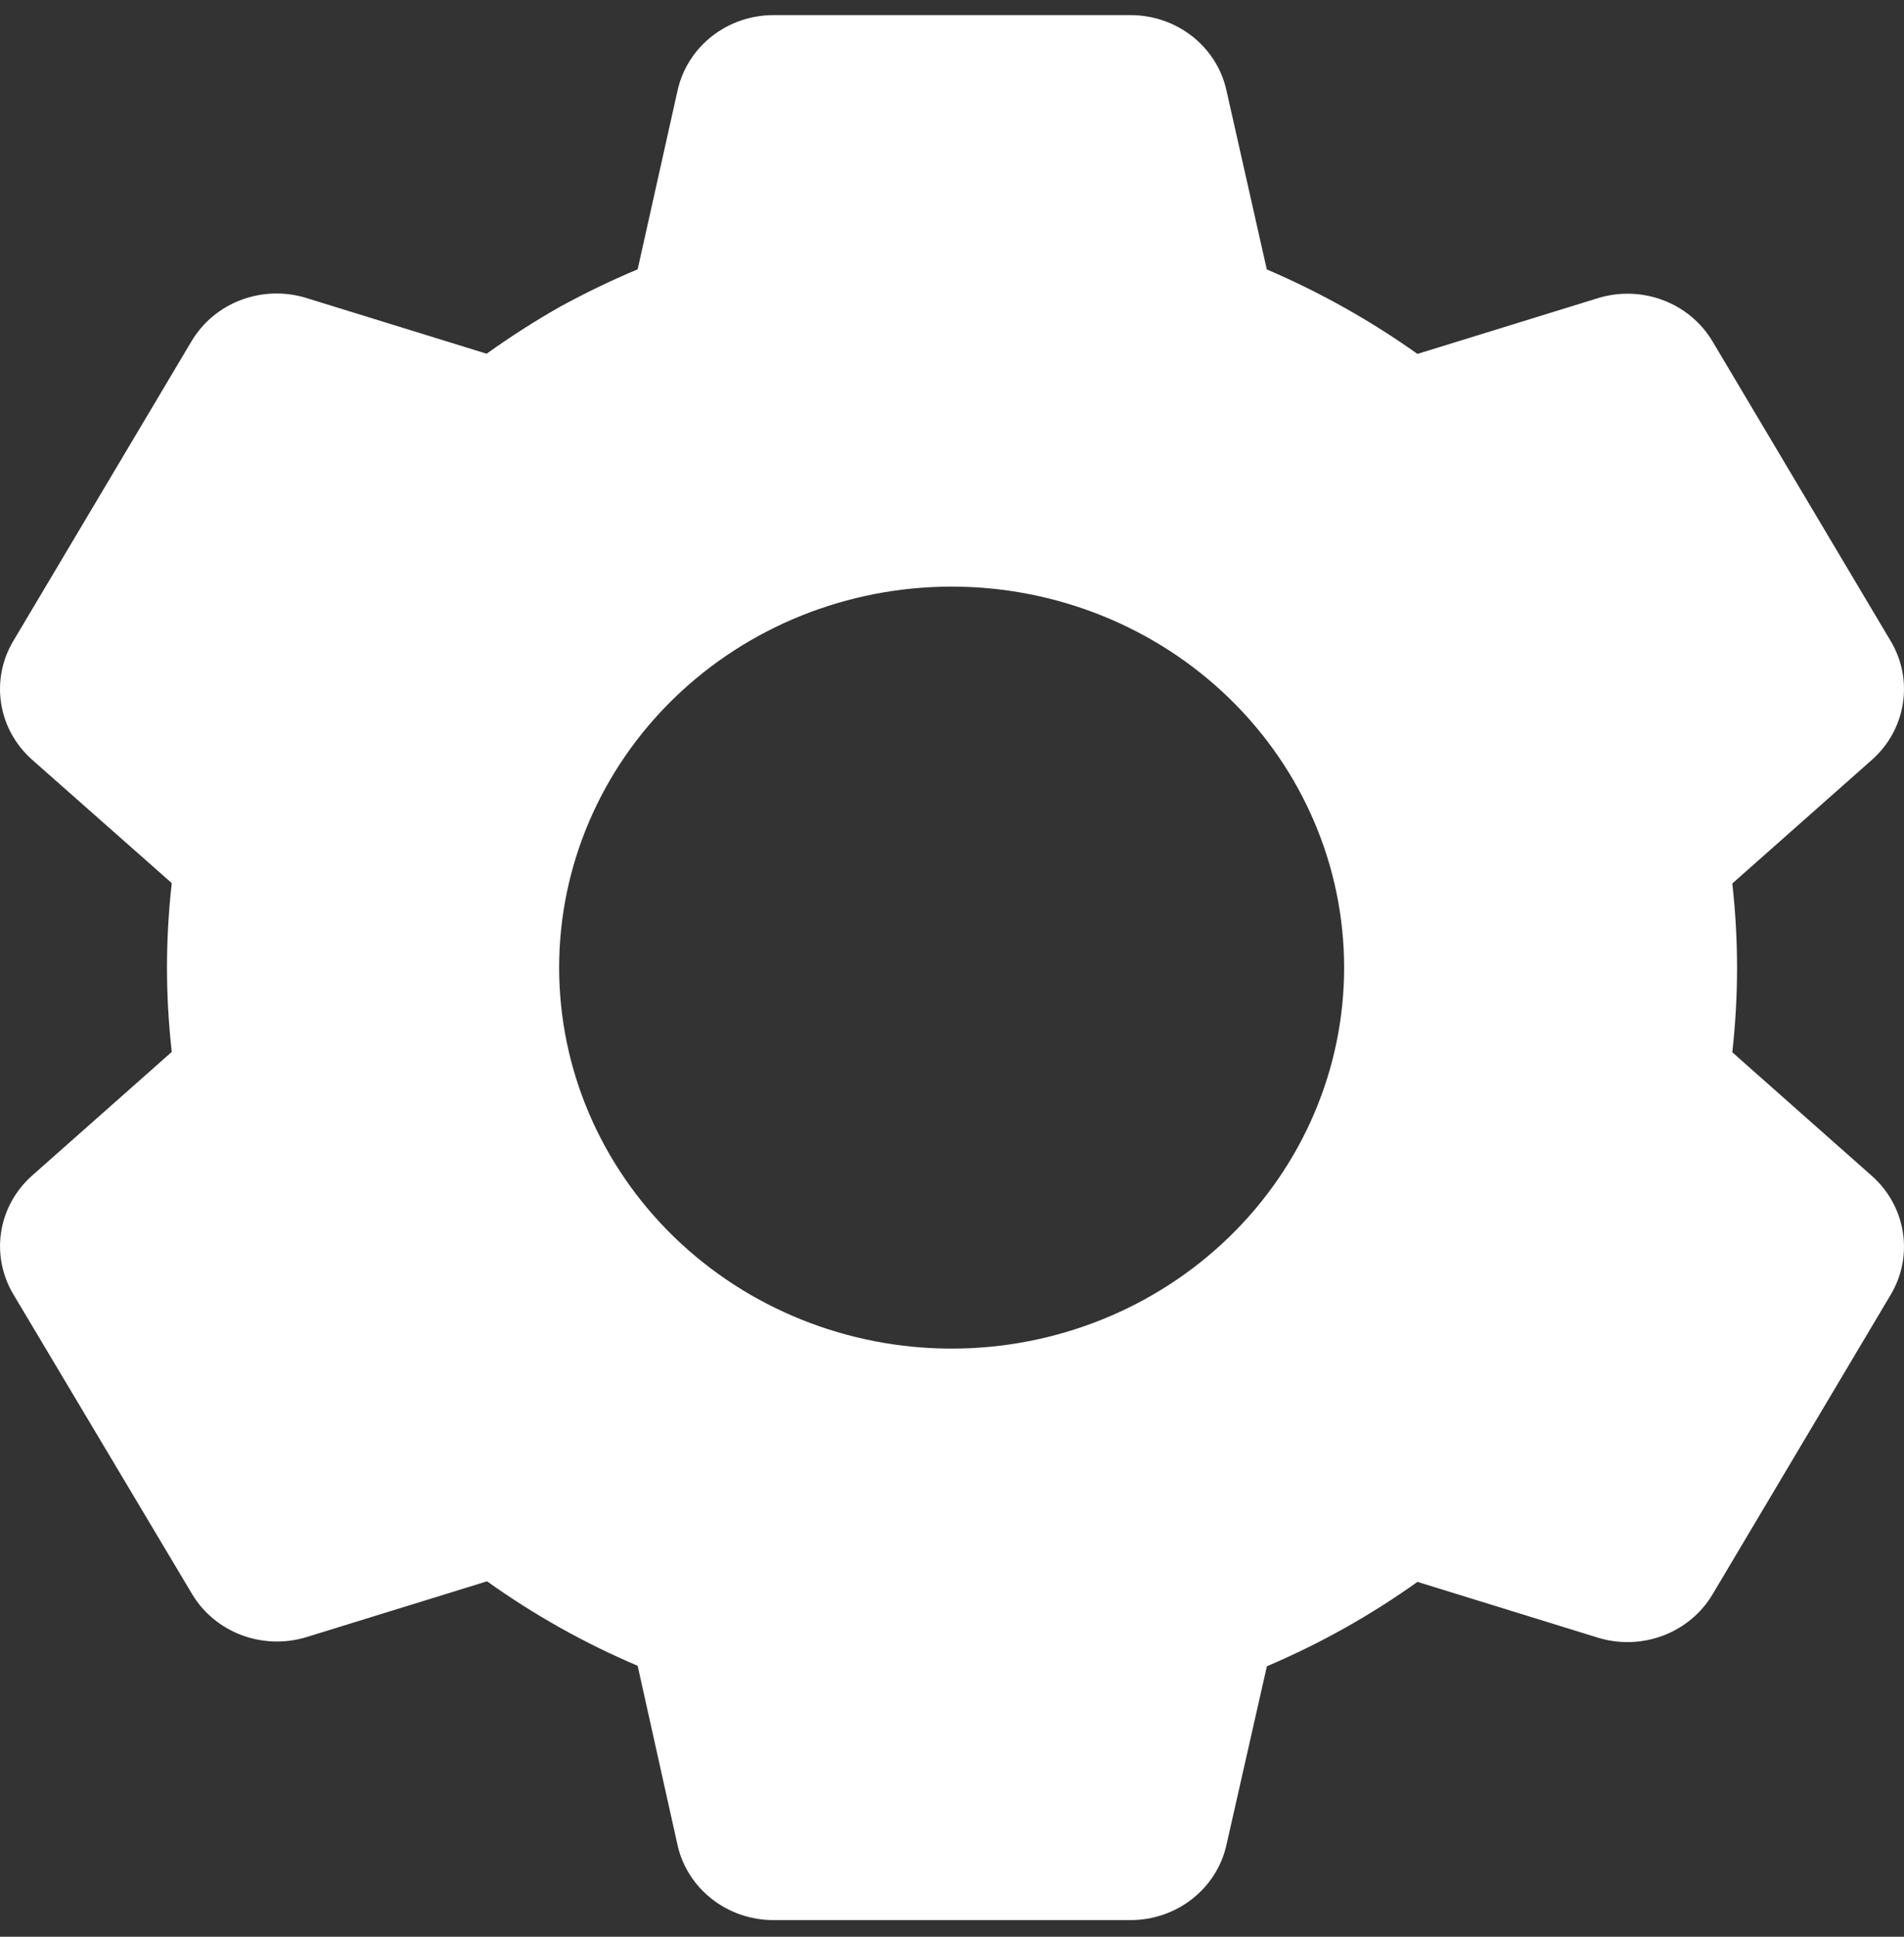 <svg width="60" height="61" viewBox="0 0 60 61" fill="none" xmlns="http://www.w3.org/2000/svg">
<rect x="0" y="0" width="60" height="61" fill="#333333" stroke="none"/>
<path d="M35.629 60.476H24.373C23.668 60.476 22.984 60.242 22.435 59.813C21.885 59.384 21.503 58.786 21.352 58.118L20.094 52.466C18.415 51.752 16.823 50.859 15.348 49.805L9.667 51.56C8.995 51.768 8.27 51.746 7.612 51.499C6.954 51.252 6.402 50.794 6.05 50.201L0.41 40.748C0.061 40.154 -0.07 39.463 0.038 38.788C0.147 38.113 0.488 37.493 1.007 37.031L5.413 33.131C5.212 31.364 5.212 29.581 5.413 27.815L1.007 23.924C0.487 23.461 0.145 22.841 0.037 22.165C-0.071 21.489 0.06 20.797 0.41 20.204L6.037 10.745C6.39 10.152 6.941 9.693 7.599 9.446C8.257 9.199 8.983 9.178 9.655 9.386L15.335 11.141C16.09 10.601 16.875 10.097 17.685 9.641C18.468 9.215 19.271 8.828 20.094 8.483L21.355 2.837C21.506 2.168 21.887 1.57 22.436 1.14C22.985 0.711 23.668 0.476 24.373 0.476H35.629C36.334 0.476 37.017 0.711 37.566 1.14C38.115 1.57 38.496 2.168 38.646 2.837L39.92 8.486C41.597 9.203 43.188 10.096 44.667 11.147L50.35 9.392C51.022 9.184 51.747 9.206 52.404 9.453C53.061 9.7 53.612 10.158 53.965 10.751L59.592 20.21C60.309 21.431 60.062 22.976 58.995 23.927L54.589 27.827C54.789 29.593 54.789 31.376 54.589 33.143L58.995 37.043C60.062 37.997 60.309 39.539 59.592 40.76L53.965 50.219C53.612 50.812 53.061 51.27 52.403 51.517C51.745 51.764 51.019 51.786 50.347 51.578L44.667 49.823C43.192 50.877 41.601 51.768 39.923 52.481L38.646 58.118C38.496 58.785 38.114 59.383 37.565 59.812C37.017 60.241 36.333 60.475 35.629 60.476ZM29.989 18.476C26.708 18.476 23.562 19.74 21.243 21.99C18.923 24.241 17.62 27.293 17.62 30.476C17.62 33.658 18.923 36.71 21.243 38.961C23.562 41.211 26.708 42.476 29.989 42.476C33.269 42.476 36.415 41.211 38.734 38.961C41.054 36.71 42.357 33.658 42.357 30.476C42.357 27.293 41.054 24.241 38.734 21.99C36.415 19.74 33.269 18.476 29.989 18.476Z" fill="white"/>
</svg>
